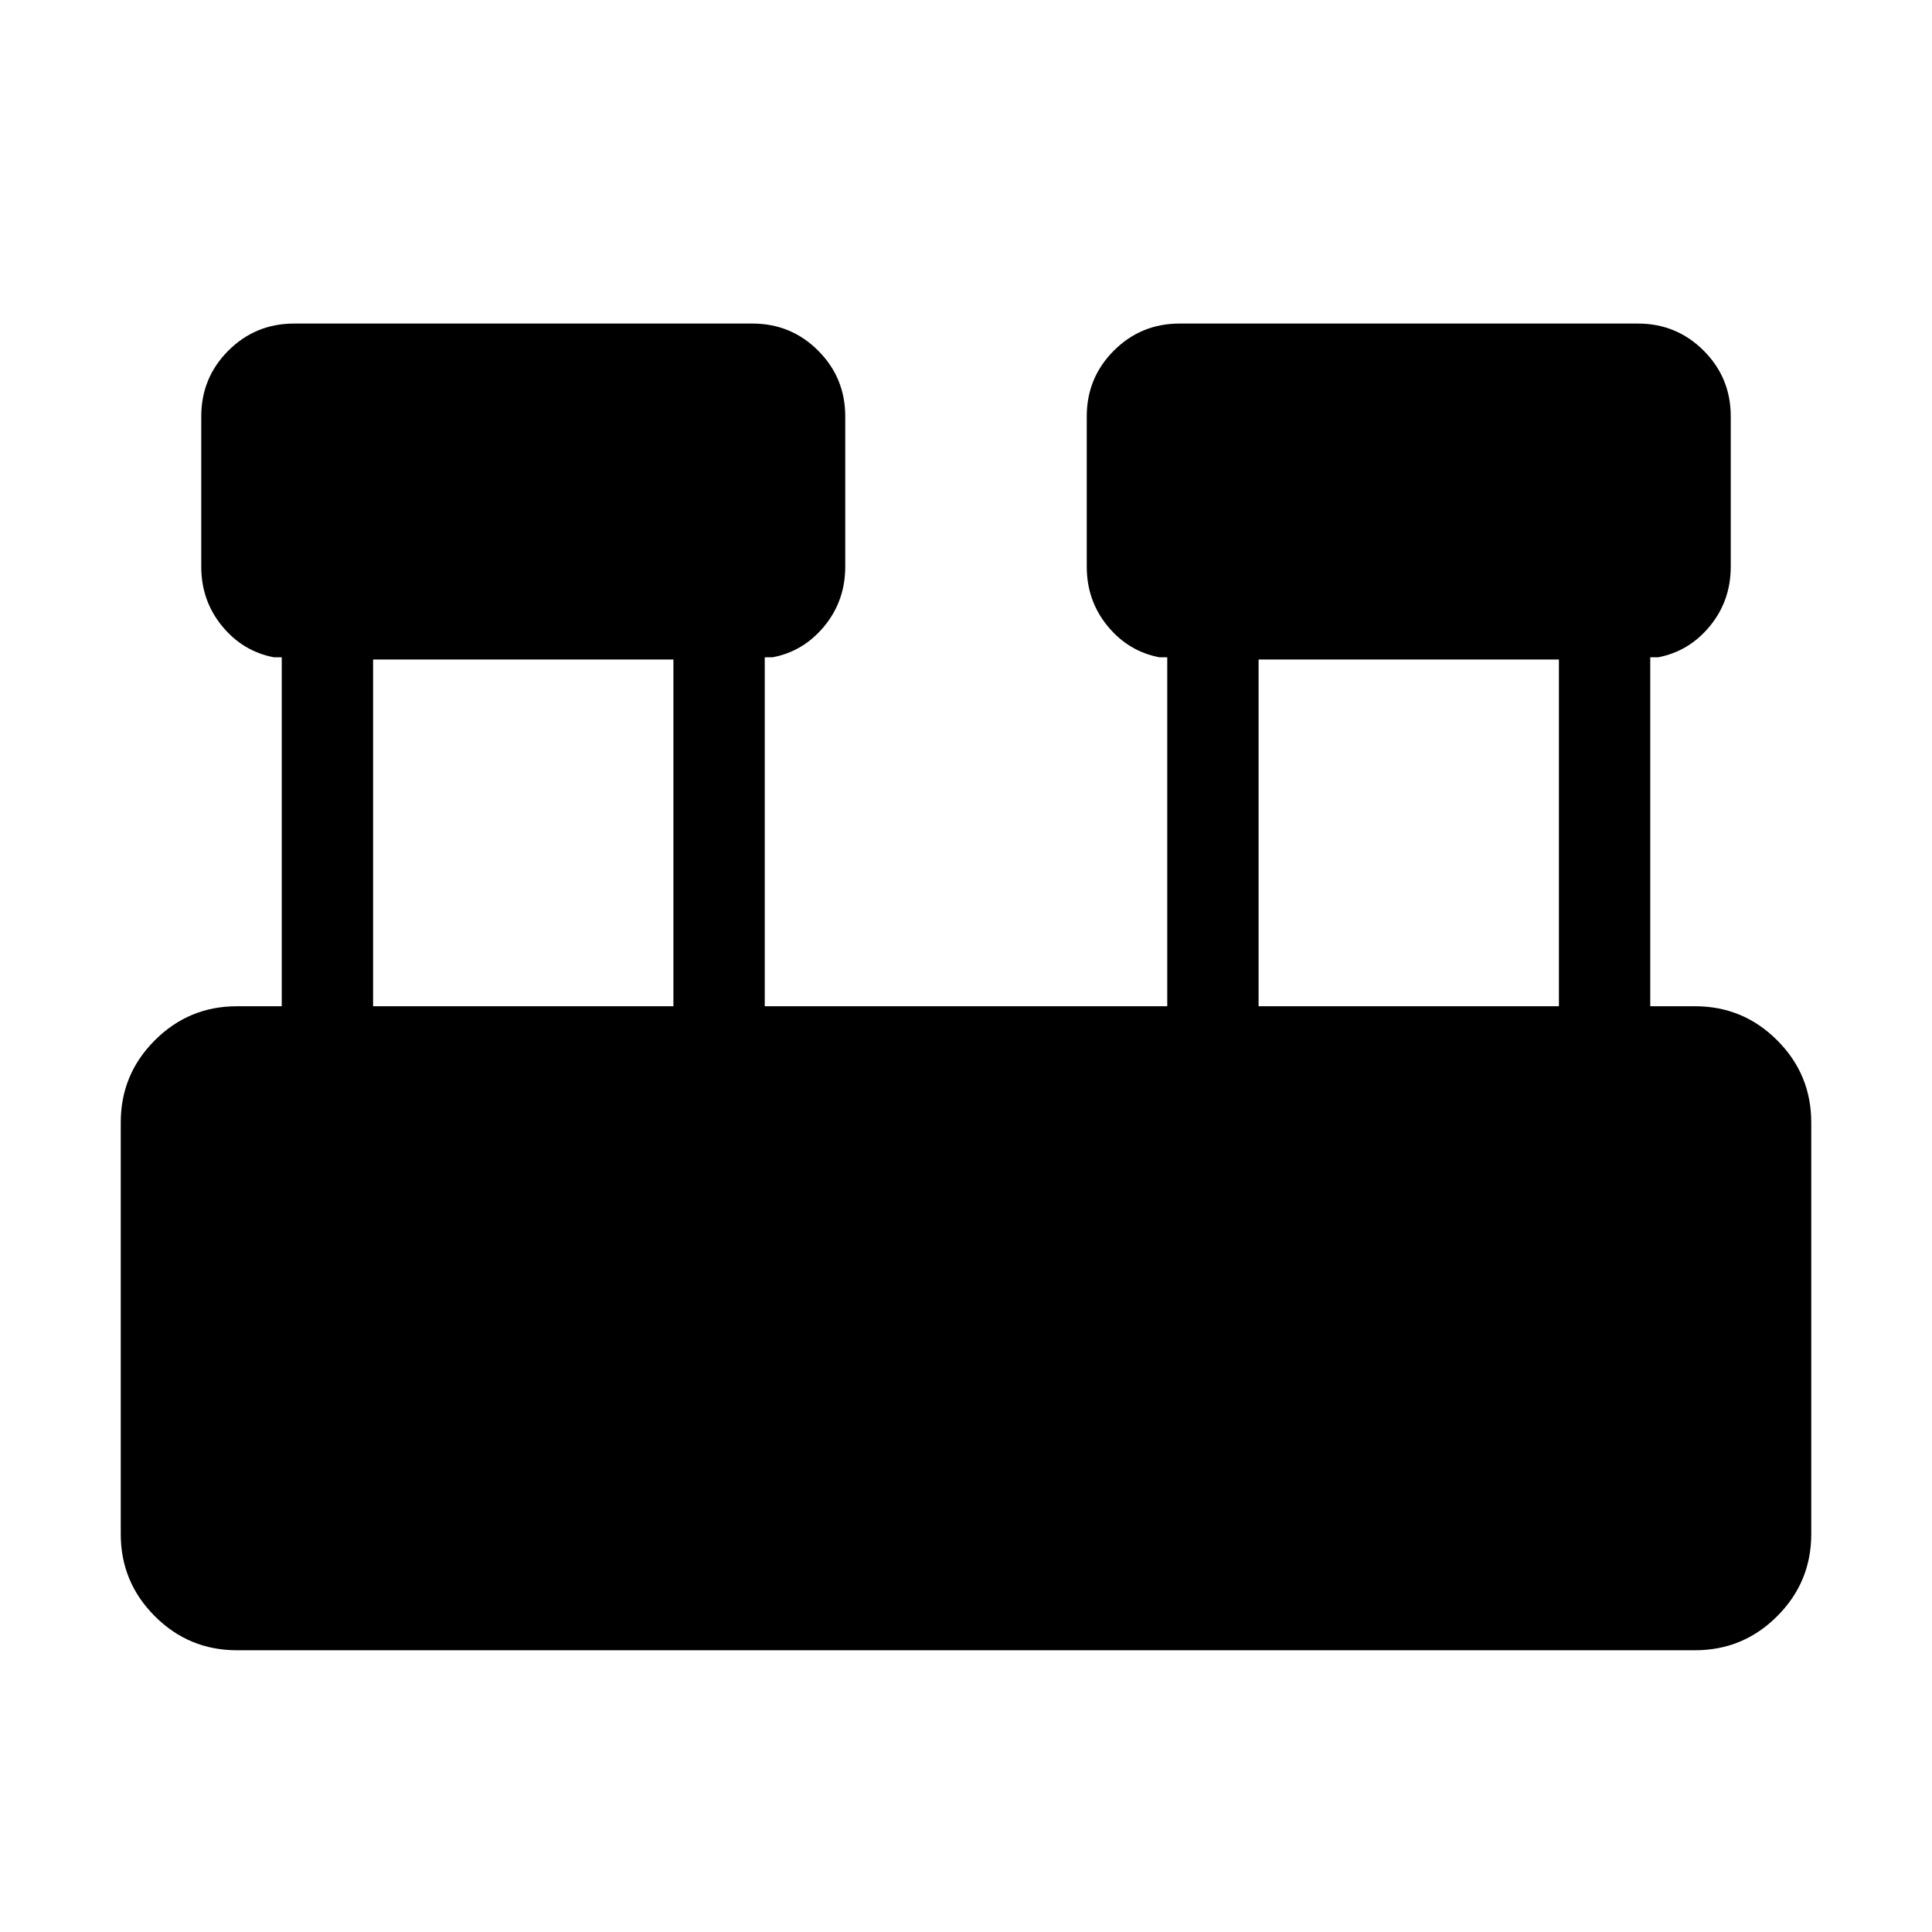 <svg xmlns="http://www.w3.org/2000/svg" width="48" height="48" viewBox="0 -960 960 960"><path d="M117.694-140.001q-23.847 0-40.77-16.923-16.923-16.924-16.923-40.77v-204.612q0-23.846 16.923-40.77 16.923-16.923 40.77-16.923h22.307v-173.385h-3.846q-15.461-2.923-25.807-15.538-10.347-12.615-10.347-29.538v-74.615q0-19.23 13.462-32.692 13.461-13.461 32.691-13.461h227.692q19.23 0 32.691 13.461 13.462 13.462 13.462 32.692v74.615q0 16.923-10.347 29.538-10.346 12.615-25.807 15.538h-3.846v173.385h200.002v-173.385h-3.846q-15.461-2.923-25.807-15.538-10.347-12.615-10.347-29.538v-74.615q0-19.23 13.462-32.692 13.461-13.461 32.691-13.461h227.692q19.23 0 32.691 13.461 13.462 13.462 13.462 32.692v74.615q0 16.923-10.347 29.538-10.346 12.615-25.807 15.538h-3.846v173.385h22.307q23.846 0 40.77 16.923 16.923 16.924 16.923 40.77v204.612q0 23.846-16.923 40.77-16.924 16.923-40.77 16.923H117.694Zm507.691-319.998h149.23v-172.308h-149.23v172.308Zm-440 0h149.23v-172.308h-149.23v172.308Z"/></svg>